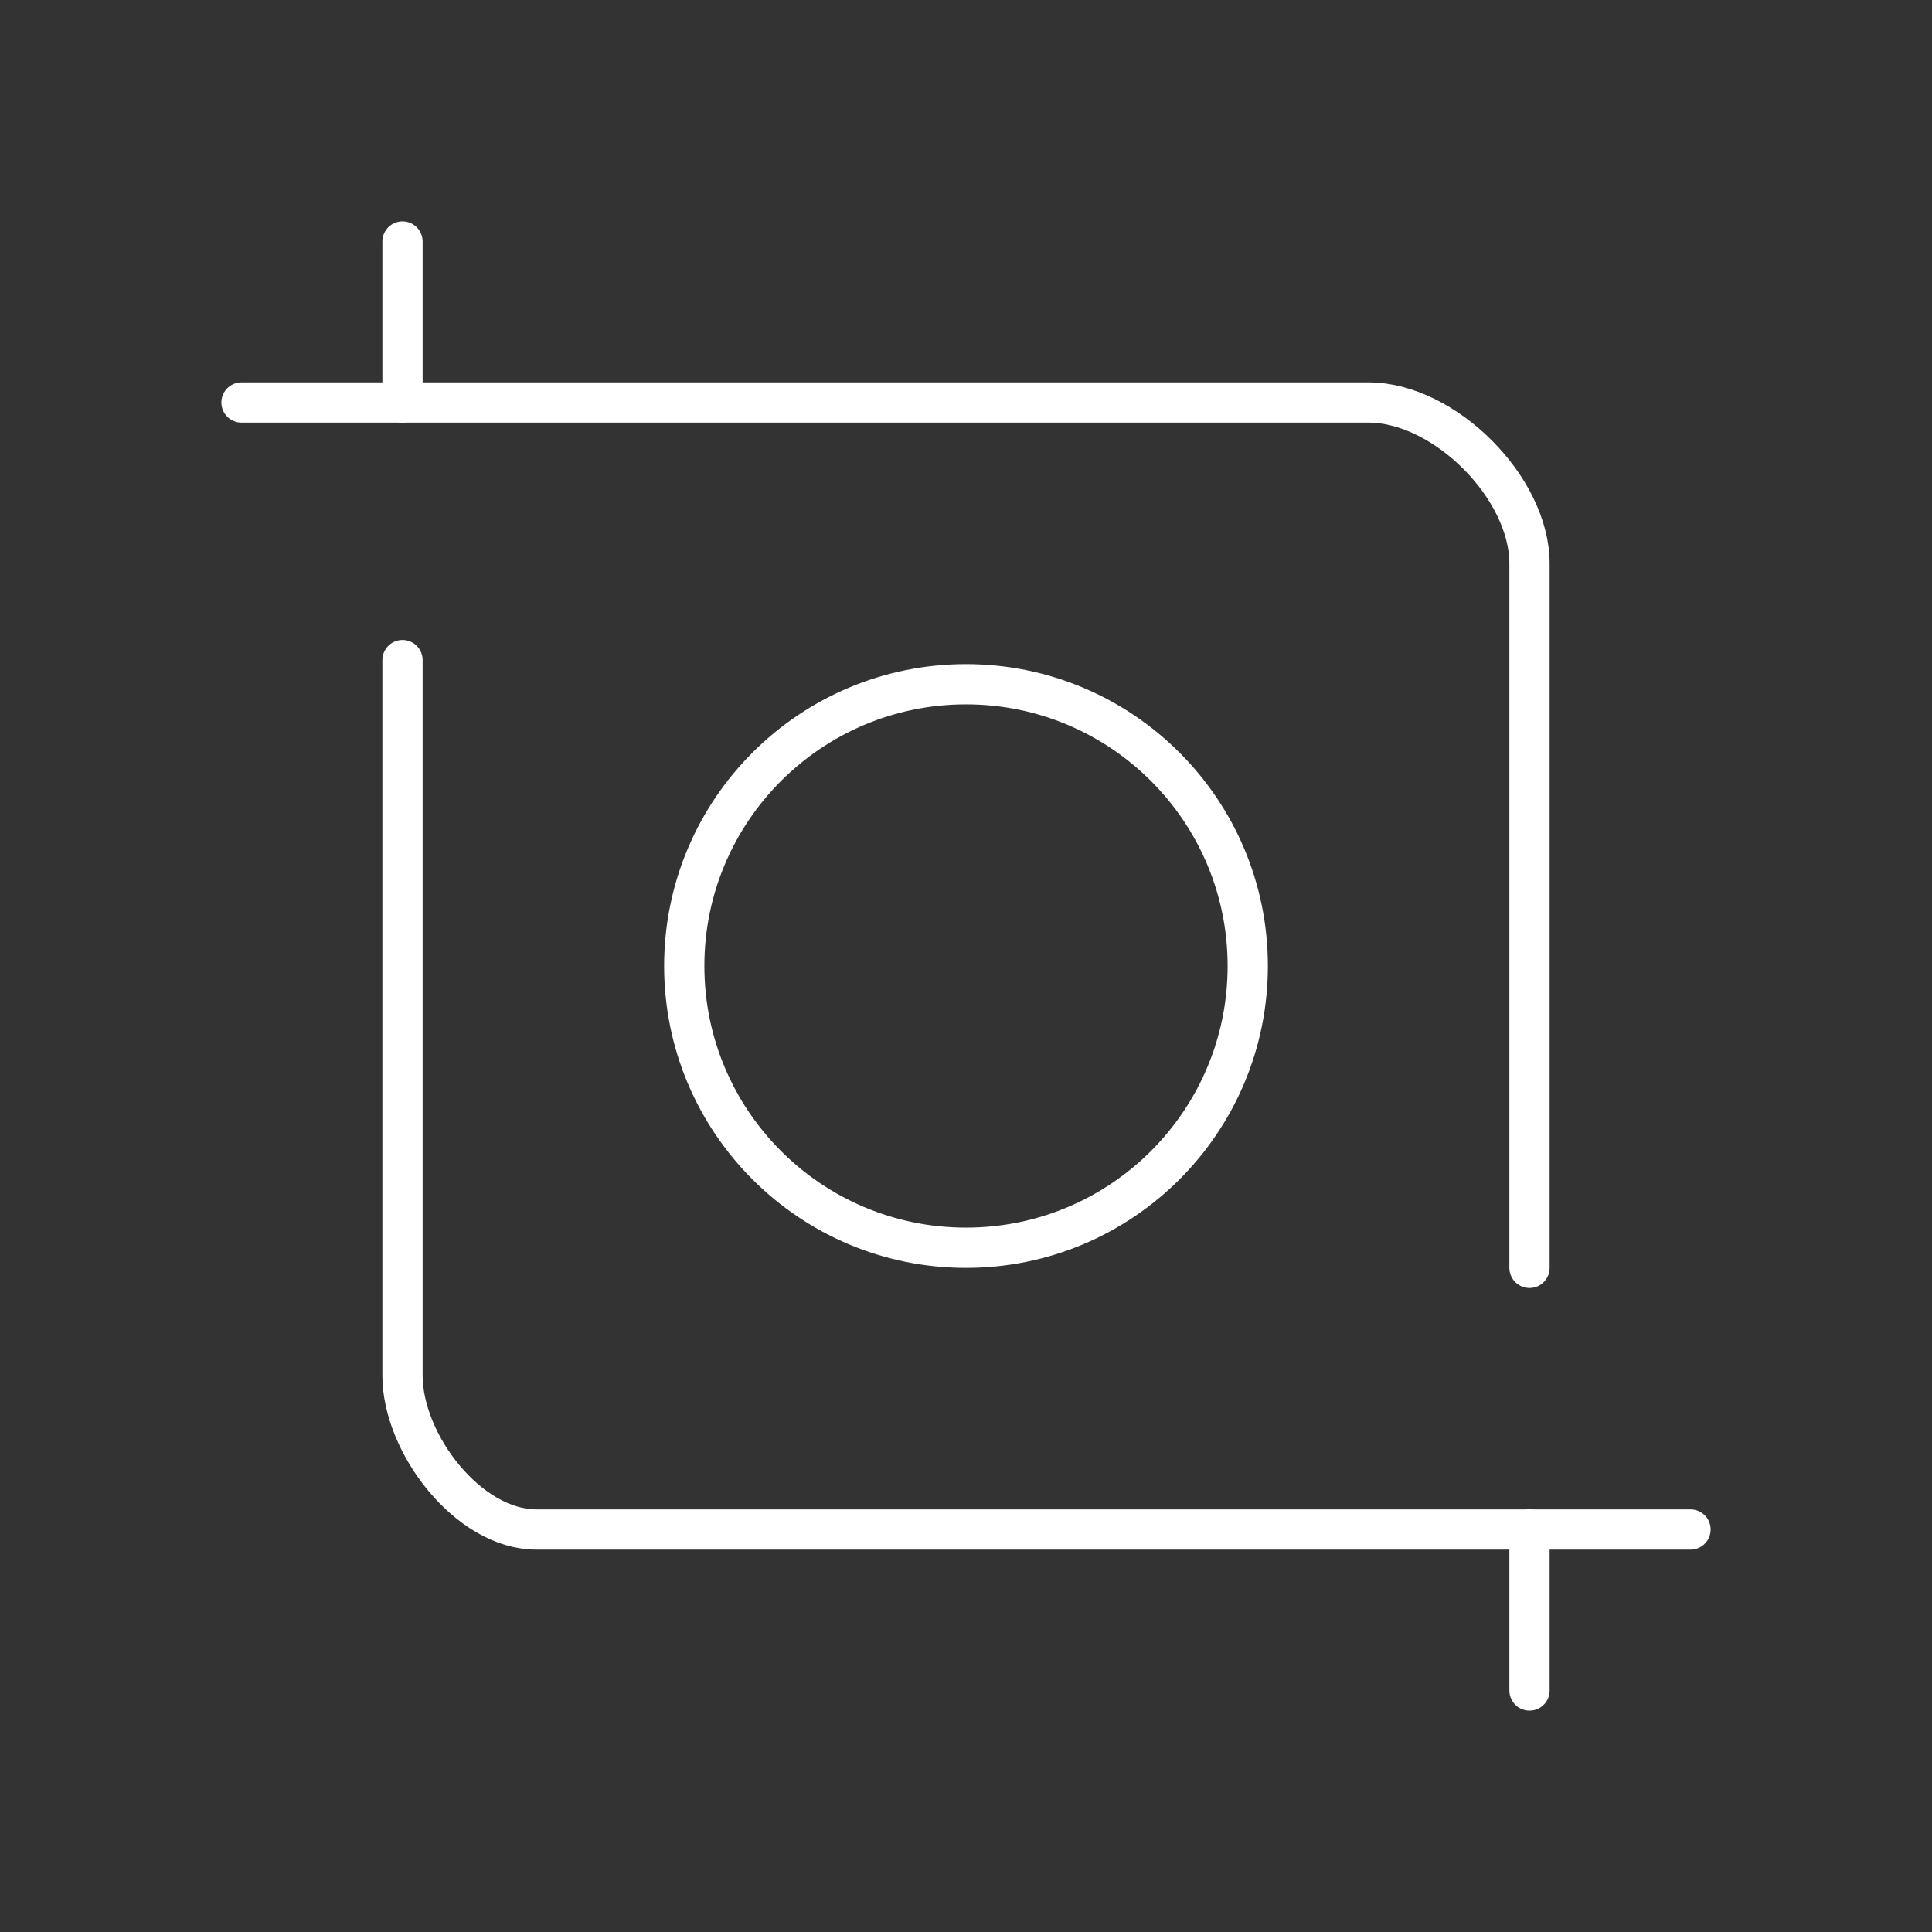 <?xml version="1.0" encoding="UTF-8" standalone="no"?>
<svg
   viewBox="0 0 48 48"
   version="1.1"
   id="svg8"
   xmlns:xlink="http://www.w3.org/1999/xlink"
   xmlns="http://www.w3.org/2000/svg"
   xmlns:svg="http://www.w3.org/2000/svg">
  <rect x="0" y="0" width="48" height="48" fill="#333333" stroke="none"/>
  <defs
     id="defs4">
    <style
       id="style2">.a{fill:none;stroke:#fff;stroke-linecap:round;stroke-linejoin:round;}</style>
  </defs>
  <circle
     class="a"
     id="path980"
     cx="24"
     cy="24"
     r="7" />
  <path
     class="a"
     d="m 6,10 h 28 c 1.886,0 4,2.114 4,4 v 17.5"
     id="path1468" />
  <path
     class="a"
     d="M 42,38 H 13.325 C 11.636,38 10,35.865 10,34.176 V 16.4"
     id="path1470" />
  <path
     class="a"
     d="M 10,10 V 6"
     id="path1472" />
  <path
     class="a"
     d="m 38,38 v 4"
     id="path1474" />
</svg>
